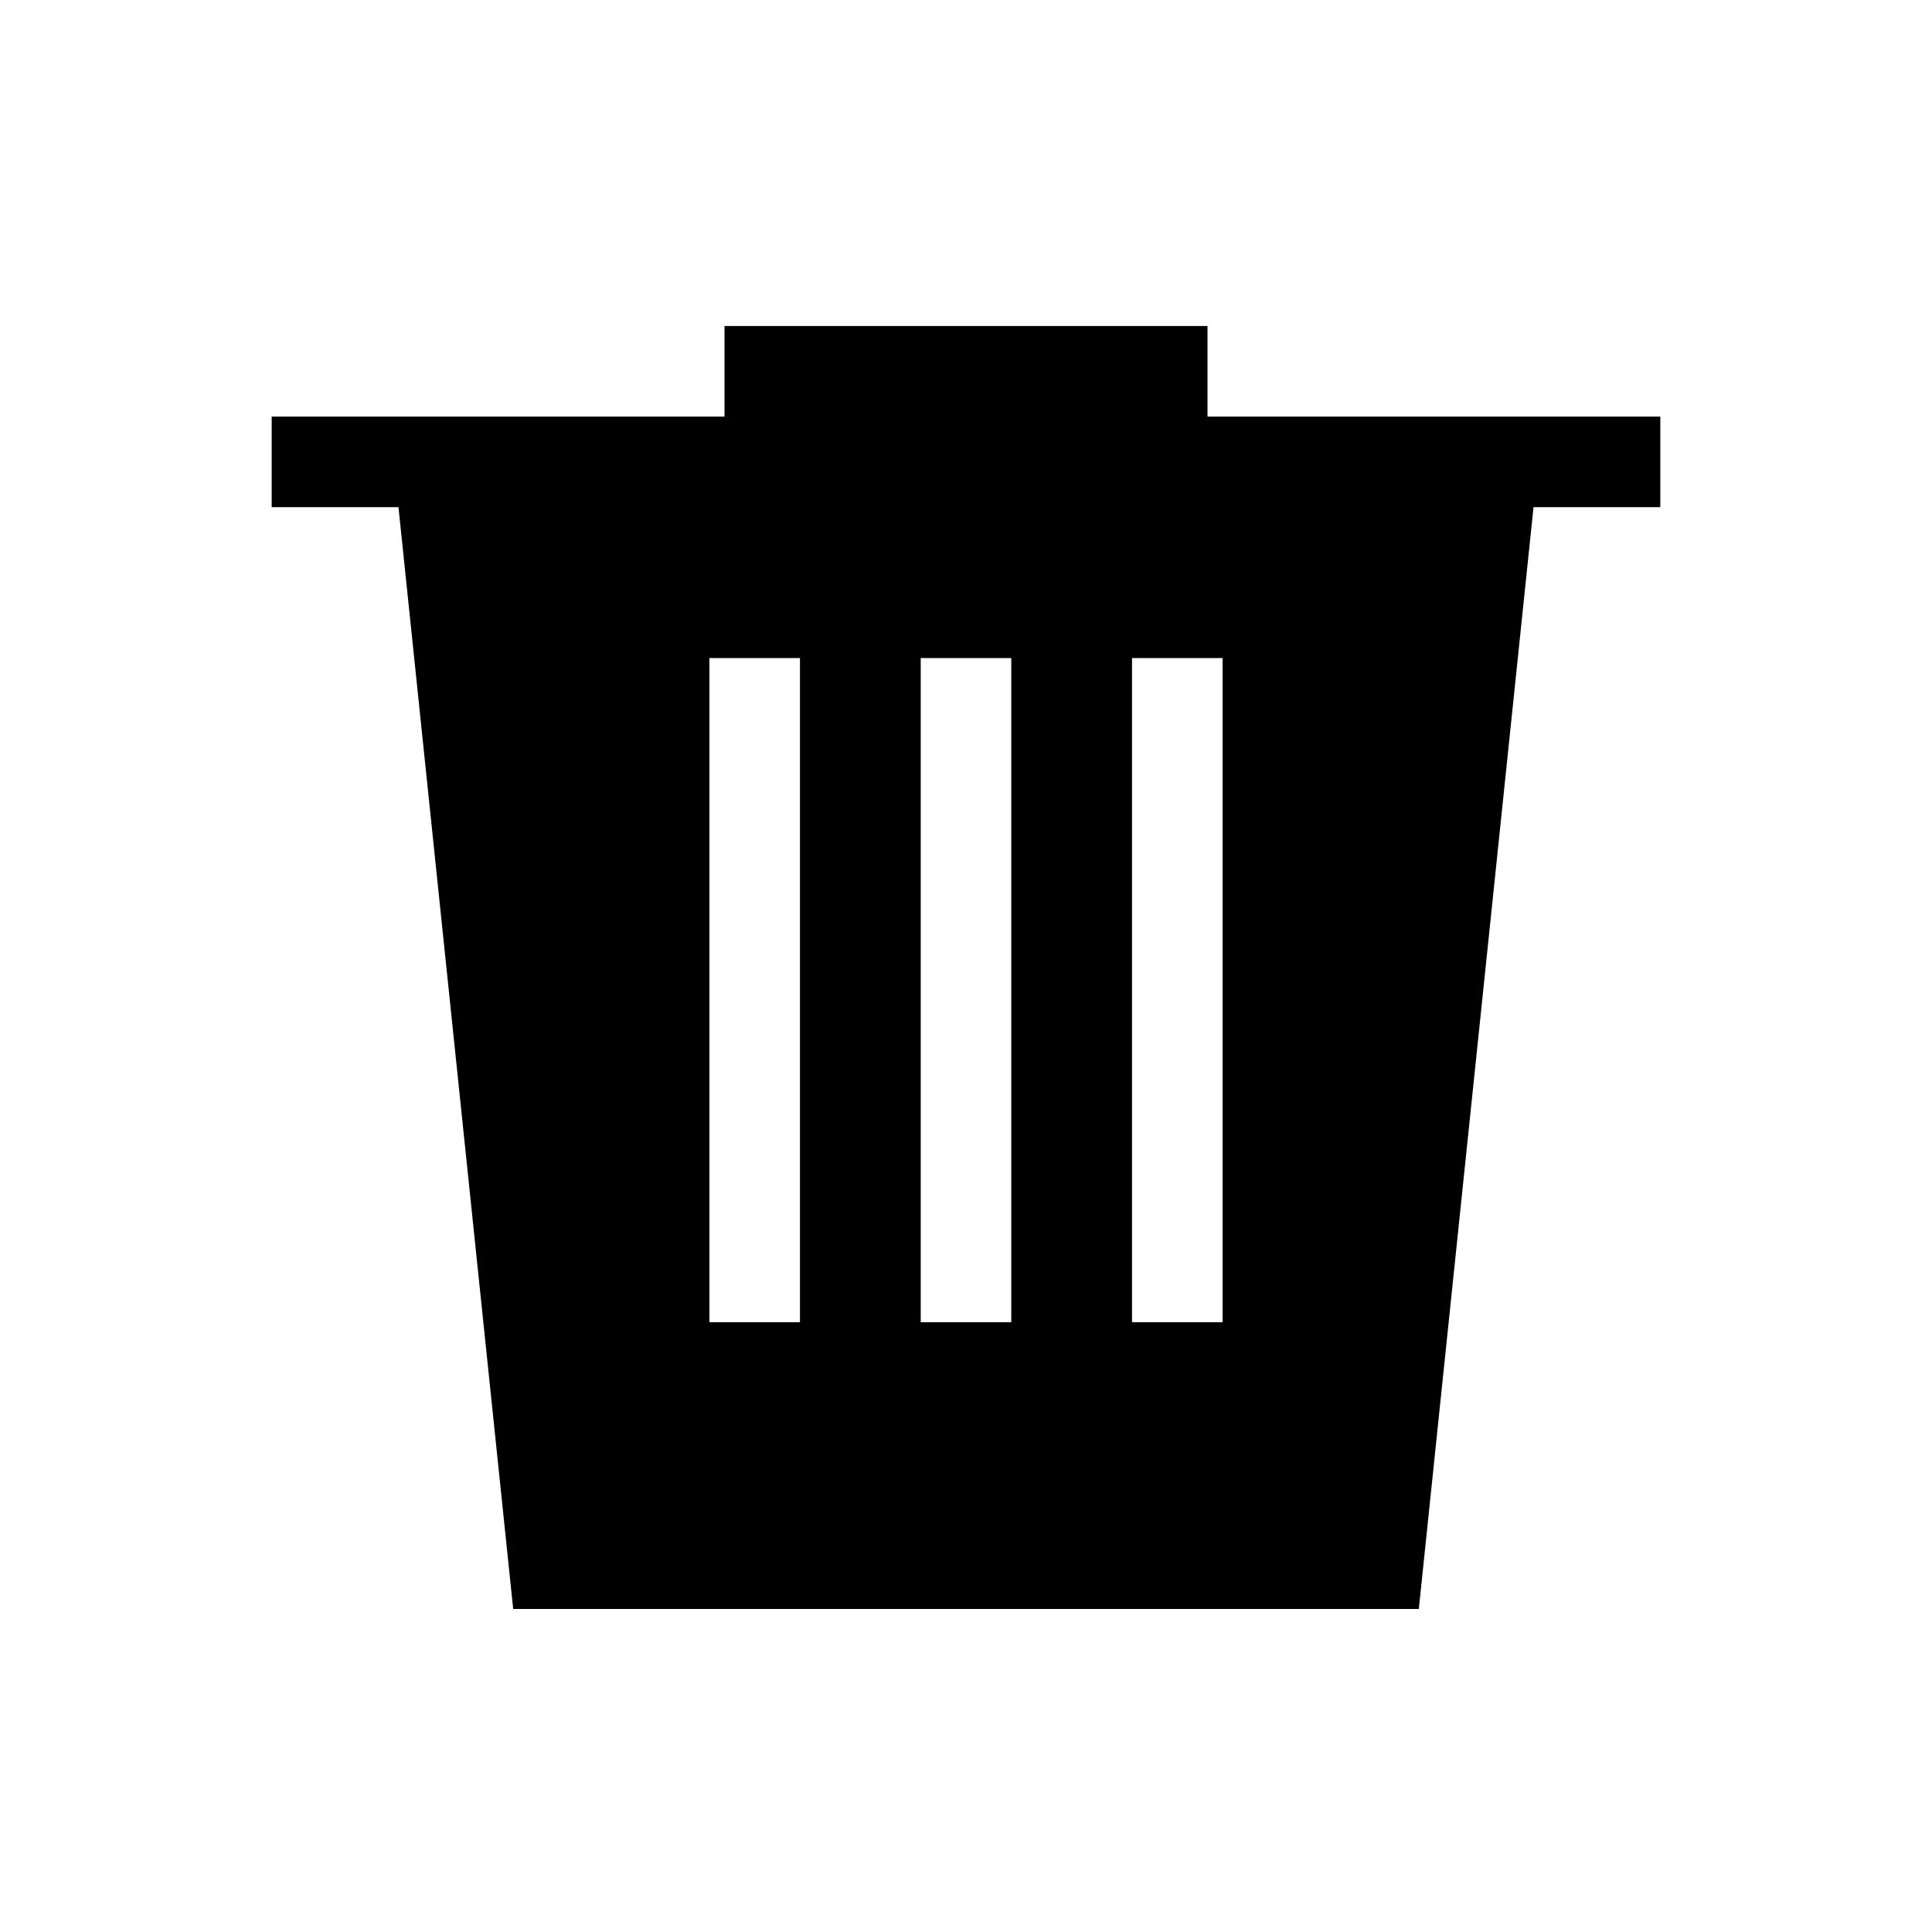 <?xml version="1.0" encoding="utf-8"?>
<!-- Generator: Adobe Illustrator 23.0.0, SVG Export Plug-In . SVG Version: 6.00 Build 0)  -->
<svg version="1.1" id="Layer_1" xmlns="http://www.w3.org/2000/svg" xmlns:xlink="http://www.w3.org/1999/xlink" x="0px" y="0px"
	 viewBox="0 0 64 64" style="enable-background:new 0 0 64 64;" xml:space="preserve">
<g>
	<path d="M40,13.8v-3H24v3H9v3h4.2L17,53.3h30l3.8-36.5H55v-3H40z M26.5,43.8h-3v-22h3V43.8z M33.5,43.8h-3v-22h3V43.8z M40.5,43.8
		h-3v-22h3V43.8z"/>
</g>
</svg>
